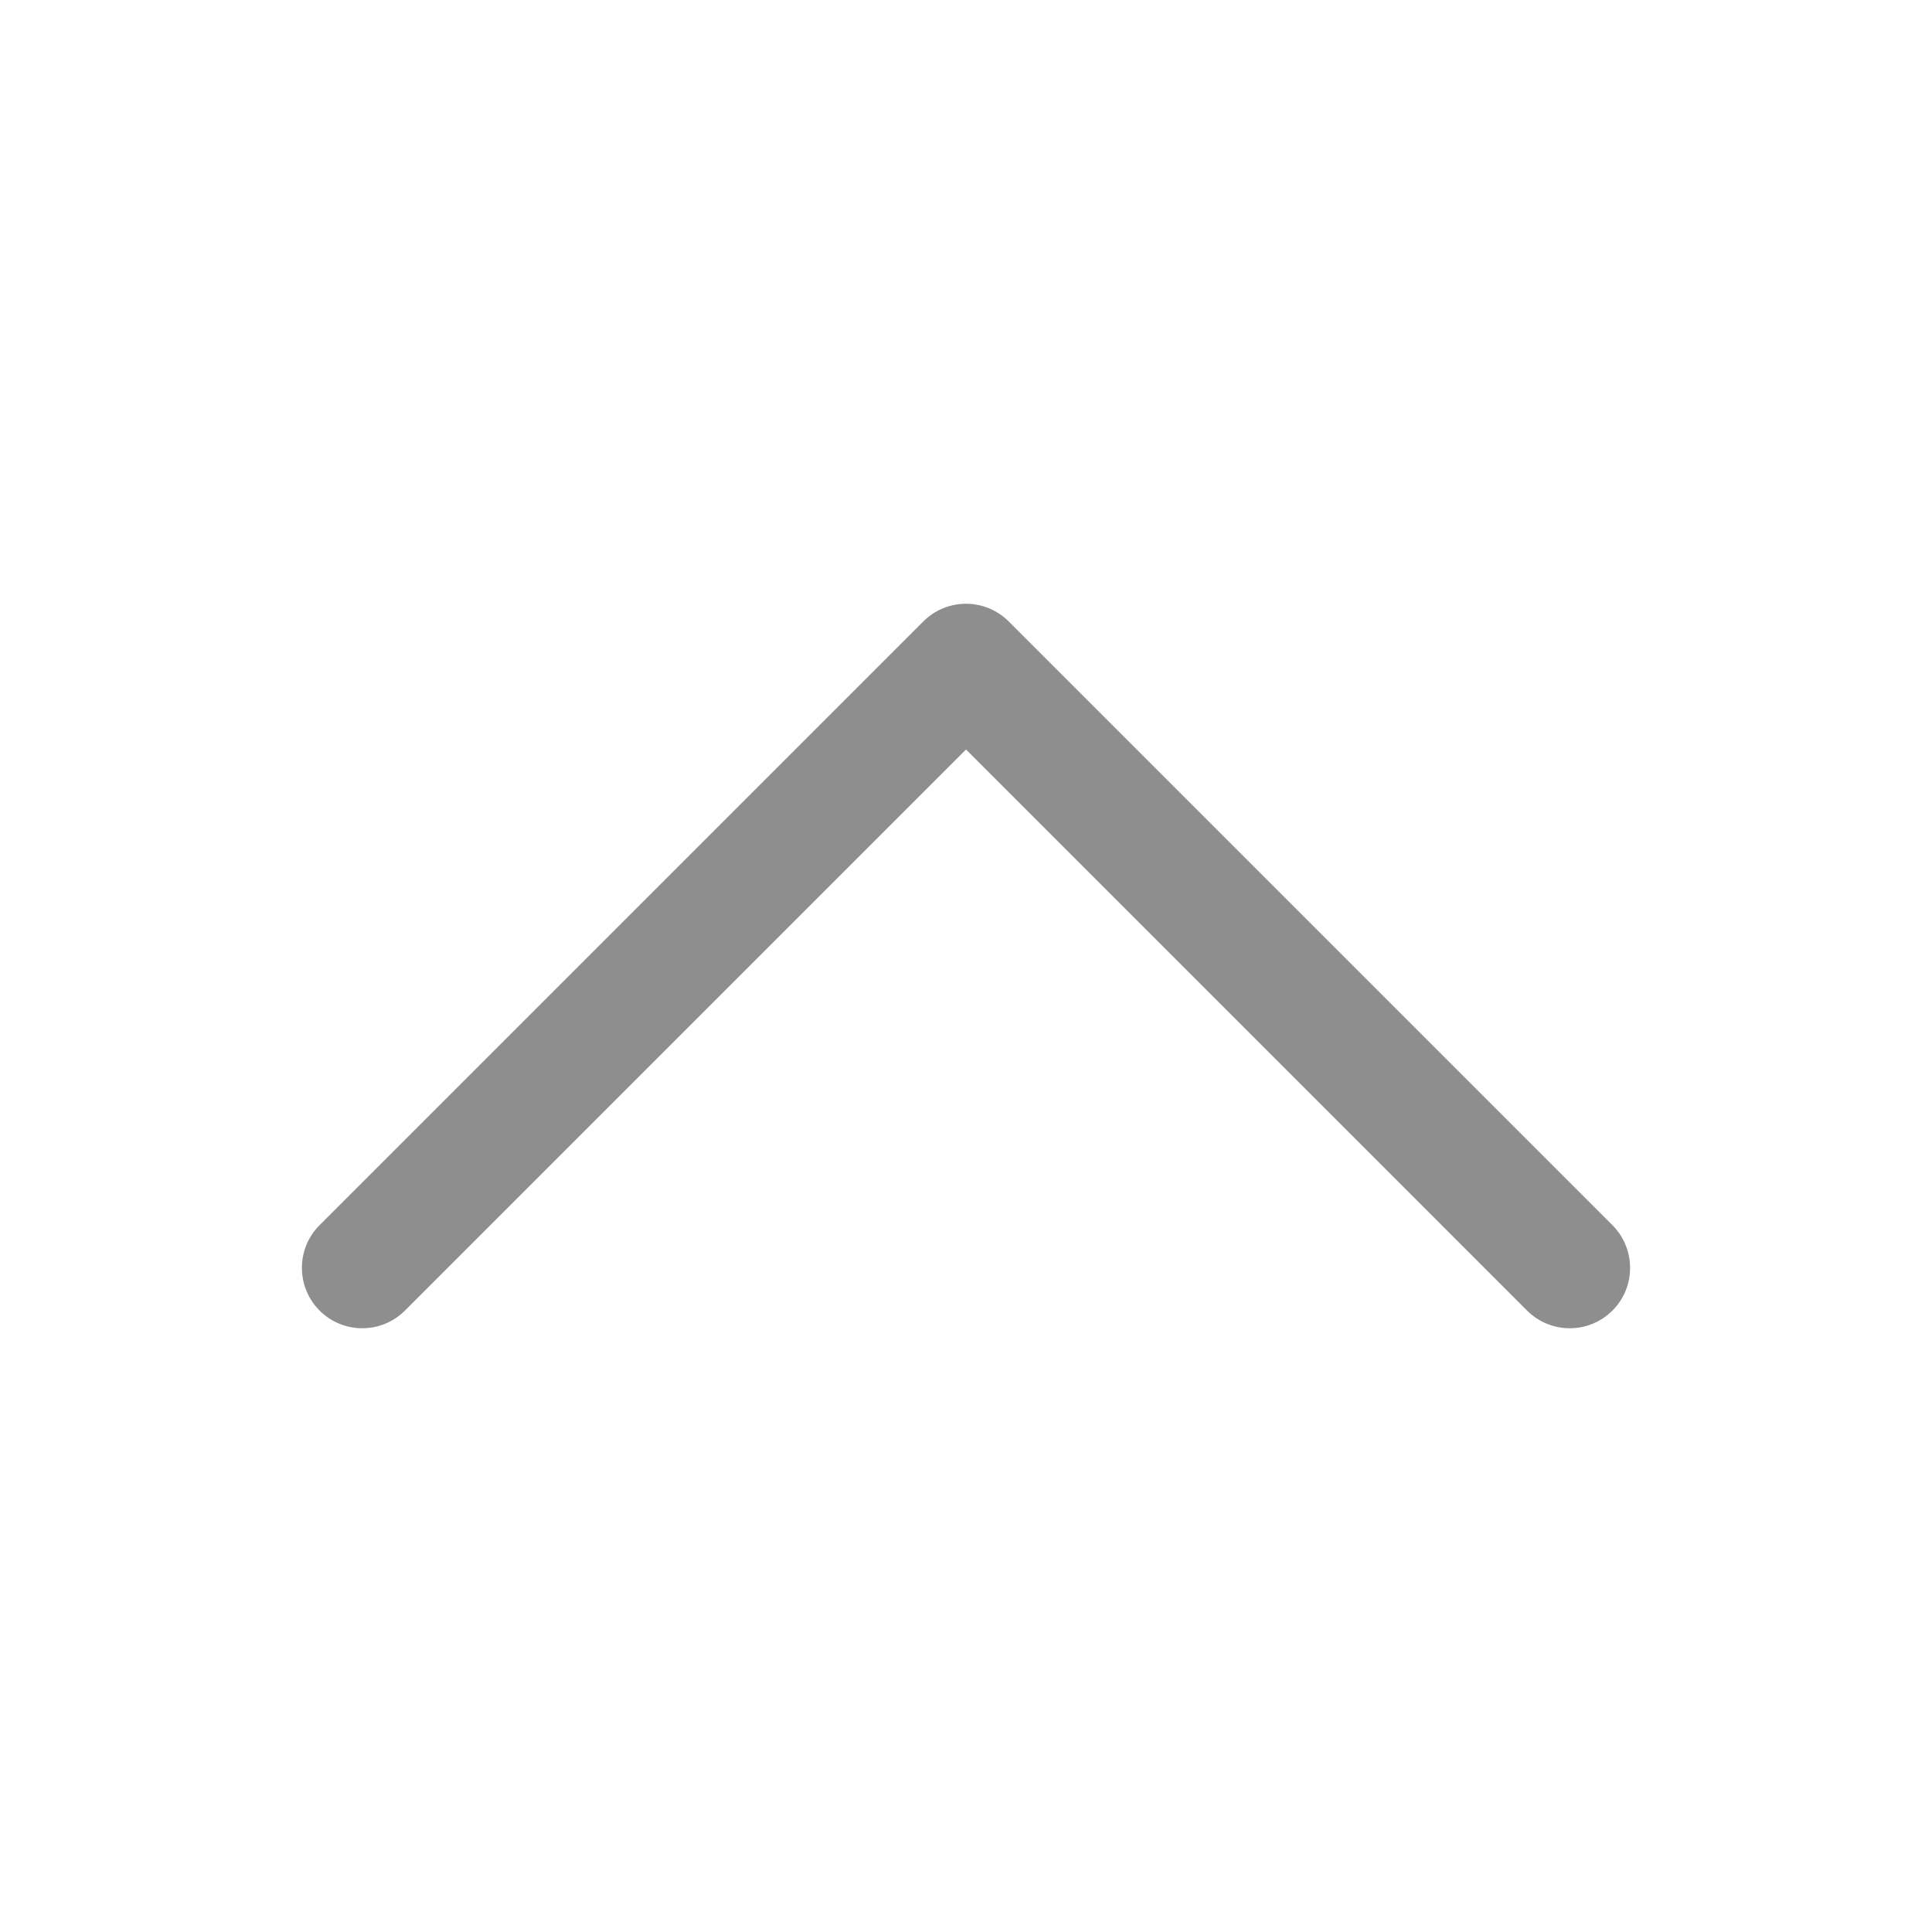 <svg width="18" height="18" viewBox="0 0 18 18" fill="none" xmlns="http://www.w3.org/2000/svg">
<path d="M9 5.625C9.144 5.625 9.288 5.68 9.398 5.79L15.023 11.415C15.242 11.635 15.242 11.991 15.023 12.21C14.803 12.43 14.447 12.43 14.227 12.21L9 6.983L3.773 12.21C3.553 12.43 3.197 12.43 2.977 12.21C2.758 11.99 2.758 11.634 2.977 11.415L8.602 5.79C8.712 5.68 8.856 5.625 9 5.625Z" fill="#8E8E8E"/>
</svg>
